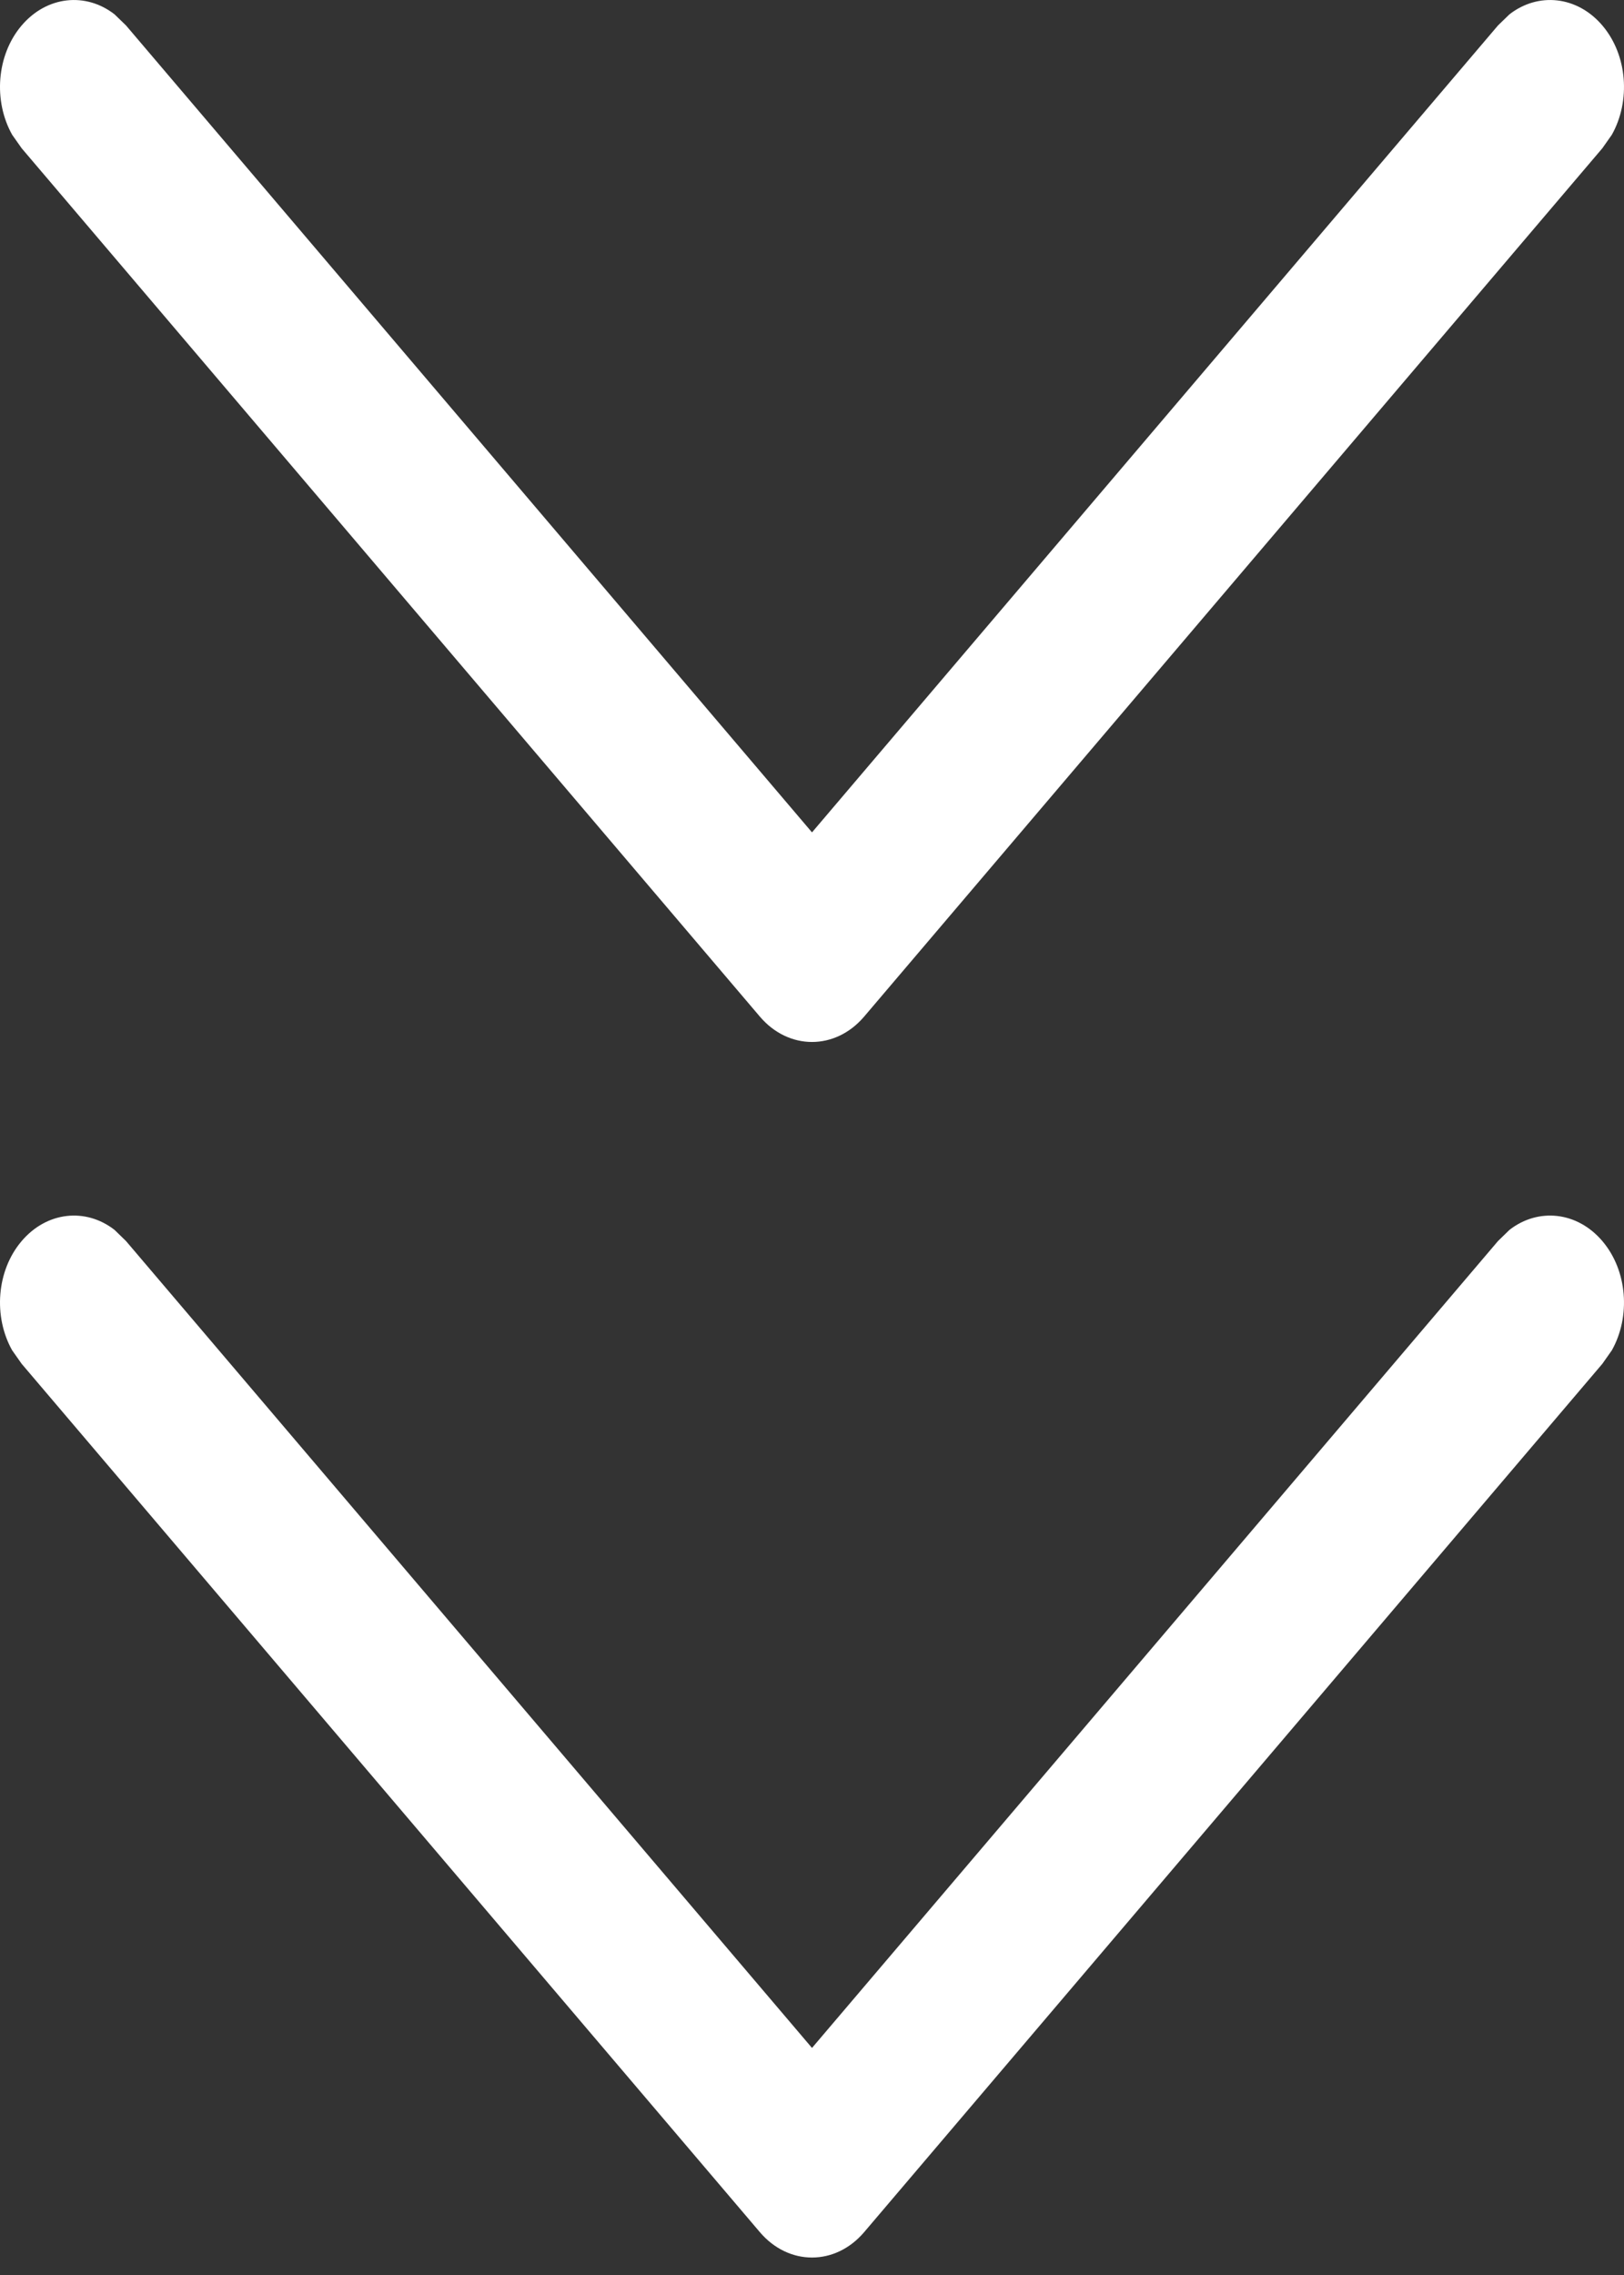 <svg width="30" height="42" viewBox="0 0 30 42" fill="none" xmlns="http://www.w3.org/2000/svg">
<rect x="0" y="0" width="30" height="42" fill="#333333" stroke="none"/>
<path d="M27.885 22.705C28.414 22.294 29.134 22.364 29.6 22.912C30.066 23.459 30.125 24.306 29.776 24.928L29.6 25.178L15.964 41.208C15.432 41.834 14.568 41.834 14.036 41.208L0.4 25.178L0.224 24.928C-0.125 24.306 -0.066 23.459 0.4 22.912C0.866 22.364 1.586 22.294 2.115 22.705L2.328 22.912L15 37.808L27.672 22.912L27.885 22.705Z" fill="white"/>
<path d="M27.885 0.264C28.414 -0.147 29.134 -0.077 29.6 0.47C30.066 1.018 30.125 1.864 29.776 2.487L29.6 2.737L15.964 18.767C15.432 19.393 14.568 19.393 14.036 18.767L0.4 2.737L0.224 2.487C-0.125 1.864 -0.066 1.018 0.4 0.47C0.866 -0.077 1.586 -0.147 2.115 0.264L2.328 0.47L15 15.367L27.672 0.47L27.885 0.264Z" fill="white"/>
</svg>
